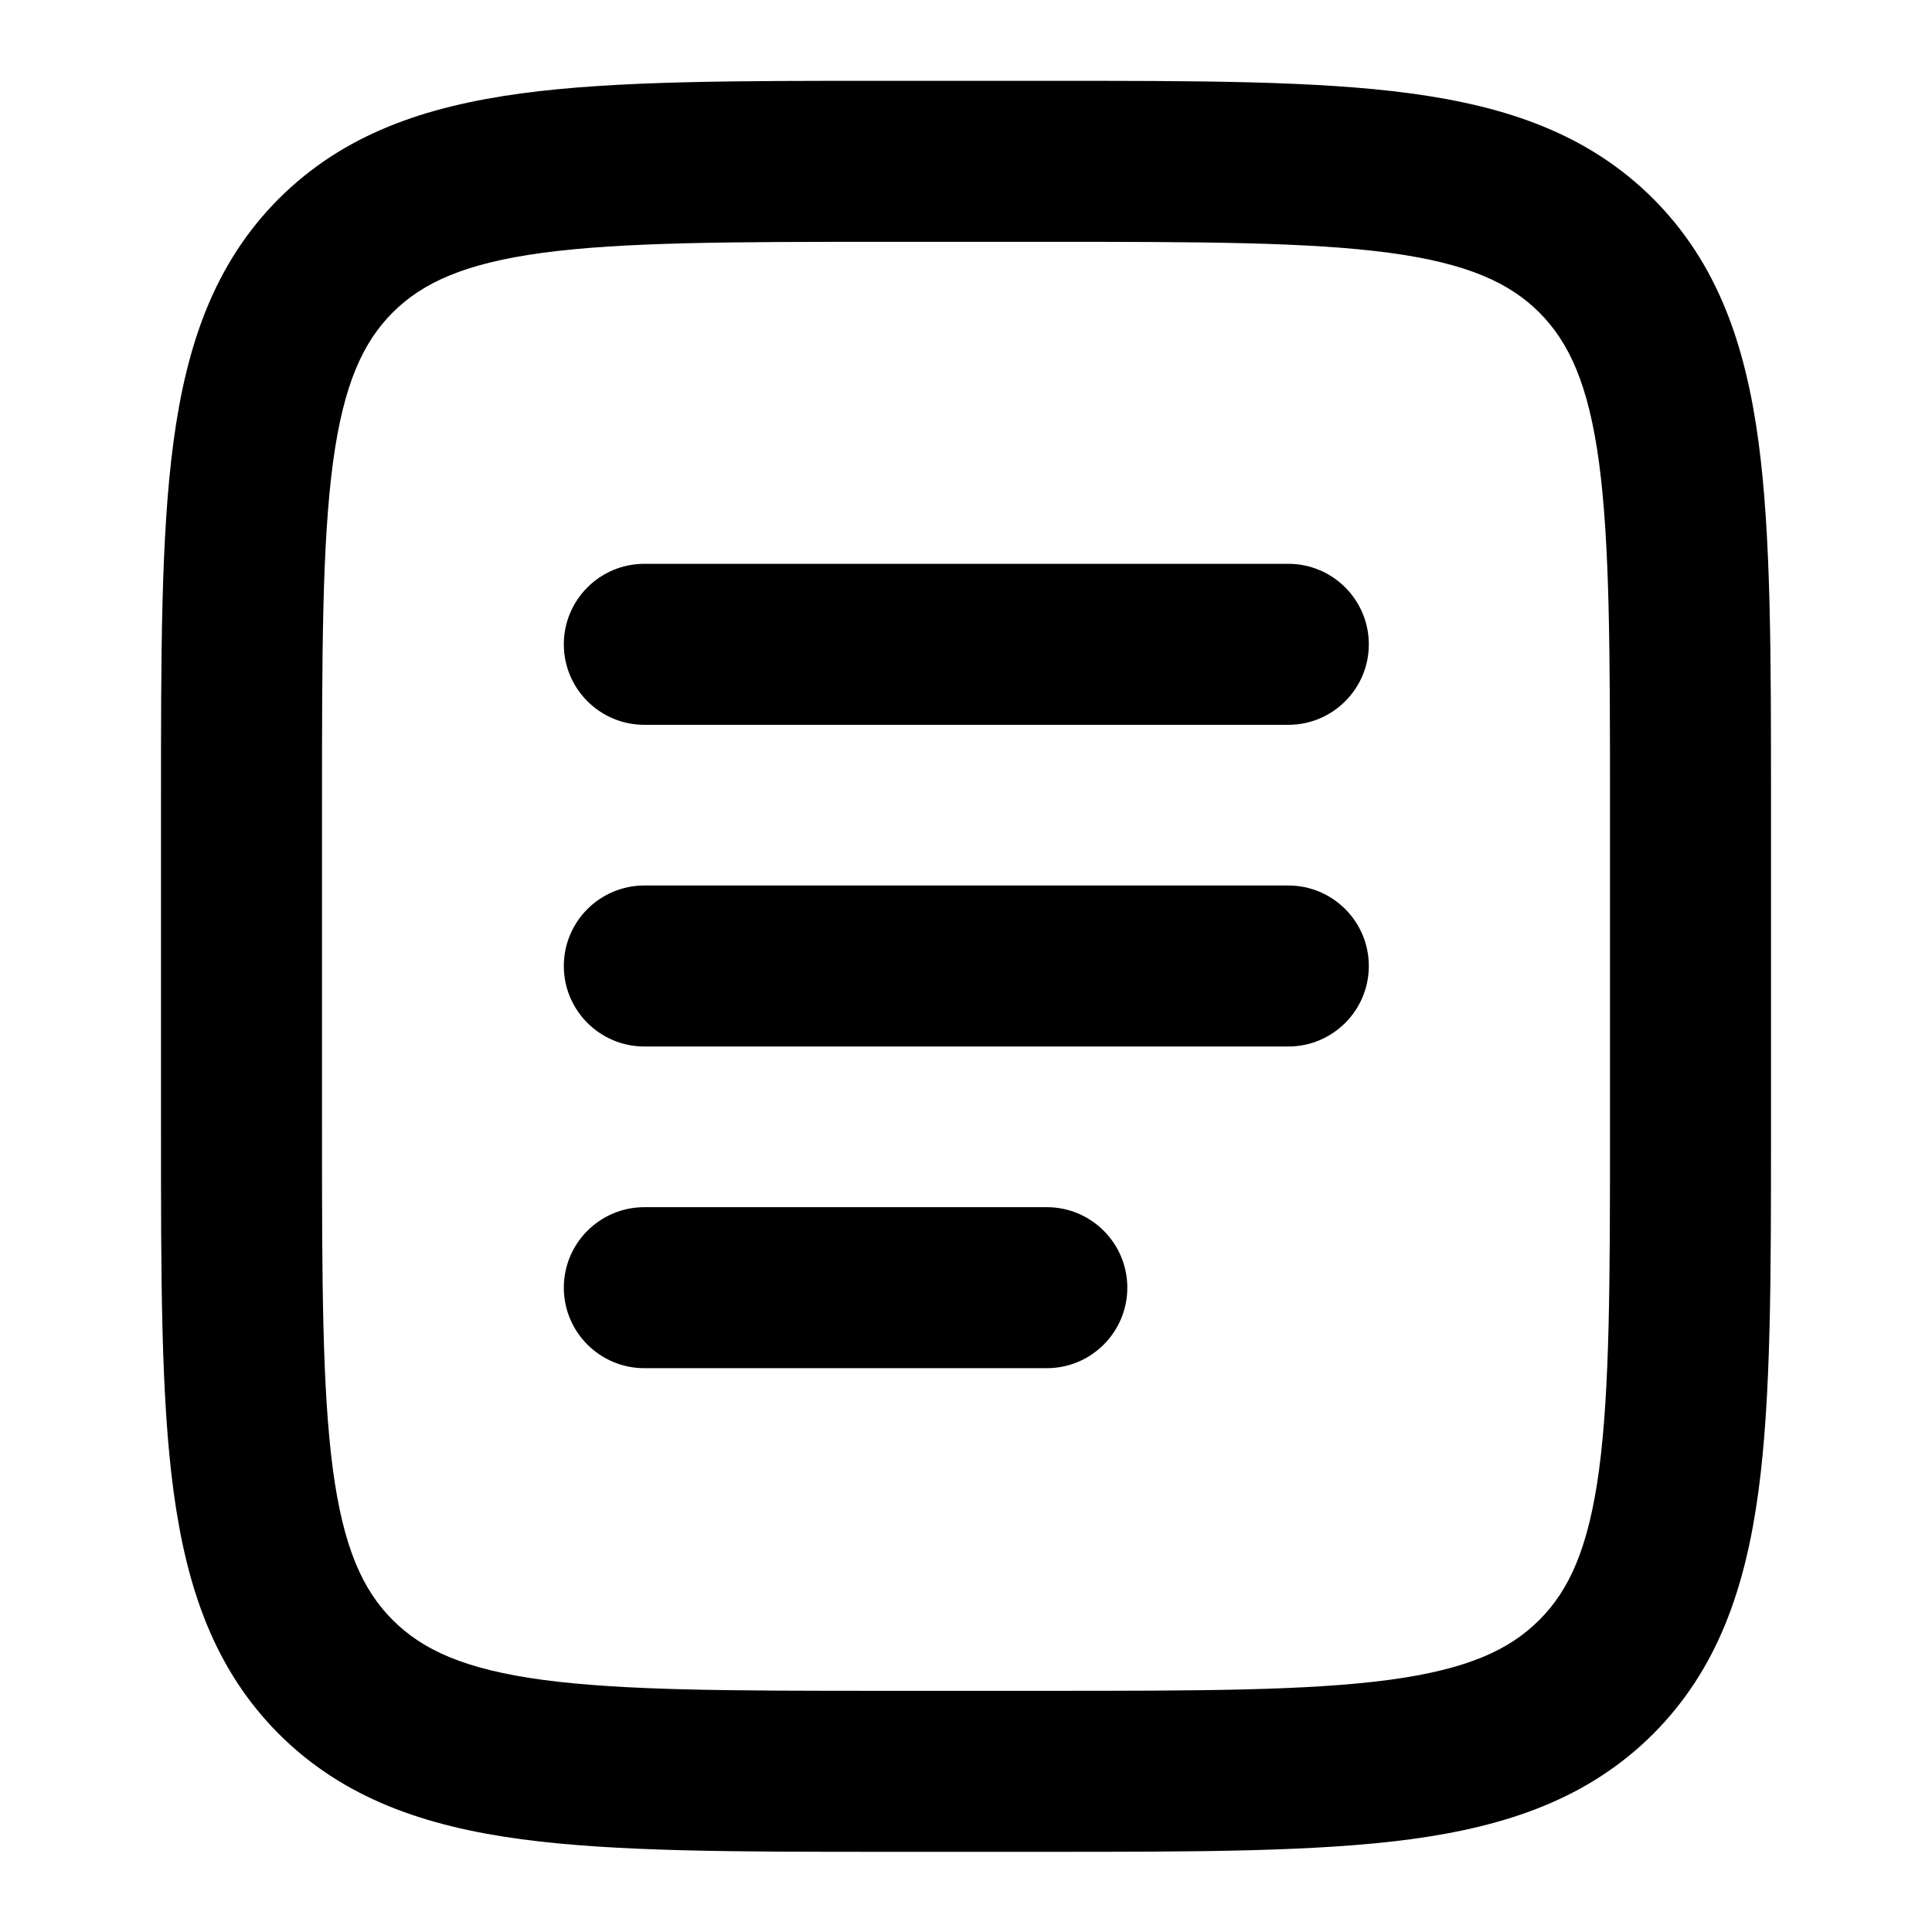 <svg width="12" height="12" viewBox="0 0 12 12" fill="none" xmlns="http://www.w3.org/2000/svg"><path d="M10 5.002C10 4.045 9.999 3.378 9.932 2.874C9.866 2.385 9.745 2.126 9.561 1.941C9.376 1.757 9.117 1.636 8.628 1.57C8.124 1.503 7.457 1.502 6.5 1.502H5.5C4.543 1.502 3.876 1.503 3.372 1.57C2.883 1.636 2.624 1.757 2.439 1.941C2.255 2.126 2.134 2.385 2.068 2.874C2.001 3.378 2 4.045 2 5.002V7.002C2 7.959 2.001 8.626 2.068 9.13C2.134 9.619 2.255 9.878 2.439 10.062C2.624 10.247 2.883 10.368 3.372 10.434C3.876 10.501 4.543 10.502 5.5 10.502H6.5C7.457 10.502 8.124 10.501 8.628 10.434C9.117 10.368 9.376 10.247 9.561 10.062C9.745 9.878 9.866 9.619 9.932 9.13C9.999 8.626 10 7.959 10 7.002V5.002ZM6.502 7.498C6.778 7.498 7.002 7.722 7.002 7.998C7.002 8.274 6.778 8.498 6.502 8.498H4.002C3.726 8.498 3.502 8.274 3.502 7.998C3.502 7.722 3.726 7.498 4.002 7.498H6.502ZM8.002 5.5C8.278 5.5 8.502 5.724 8.502 6C8.502 6.276 8.278 6.5 8.002 6.5H4.002C3.726 6.5 3.502 6.276 3.502 6C3.502 5.724 3.726 5.5 4.002 5.5H8.002ZM8.002 3.502C8.278 3.502 8.502 3.726 8.502 4.002C8.502 4.278 8.278 4.502 8.002 4.502H4.002C3.726 4.502 3.502 4.278 3.502 4.002C3.502 3.726 3.726 3.502 4.002 3.502H8.002ZM11 7.002C11 7.93 11.001 8.677 10.922 9.263C10.841 9.863 10.669 10.368 10.268 10.77C9.866 11.171 9.361 11.343 8.761 11.424C8.175 11.502 7.428 11.502 6.5 11.502H5.5C4.572 11.502 3.825 11.502 3.239 11.424C2.639 11.343 2.134 11.171 1.732 10.77C1.331 10.368 1.159 9.863 1.078 9.263C0.999 8.677 1 7.93 1 7.002V5.002C1 4.073 0.999 3.327 1.078 2.741C1.159 2.141 1.331 1.636 1.732 1.234C2.134 0.833 2.639 0.661 3.239 0.58C3.825 0.501 4.572 0.502 5.5 0.502H6.5C7.428 0.502 8.175 0.501 8.761 0.58C9.361 0.661 9.866 0.833 10.268 1.234C10.669 1.636 10.841 2.141 10.922 2.741C11.001 3.327 11 4.073 11 5.002V7.002Z" fill="currentColor"/></svg>